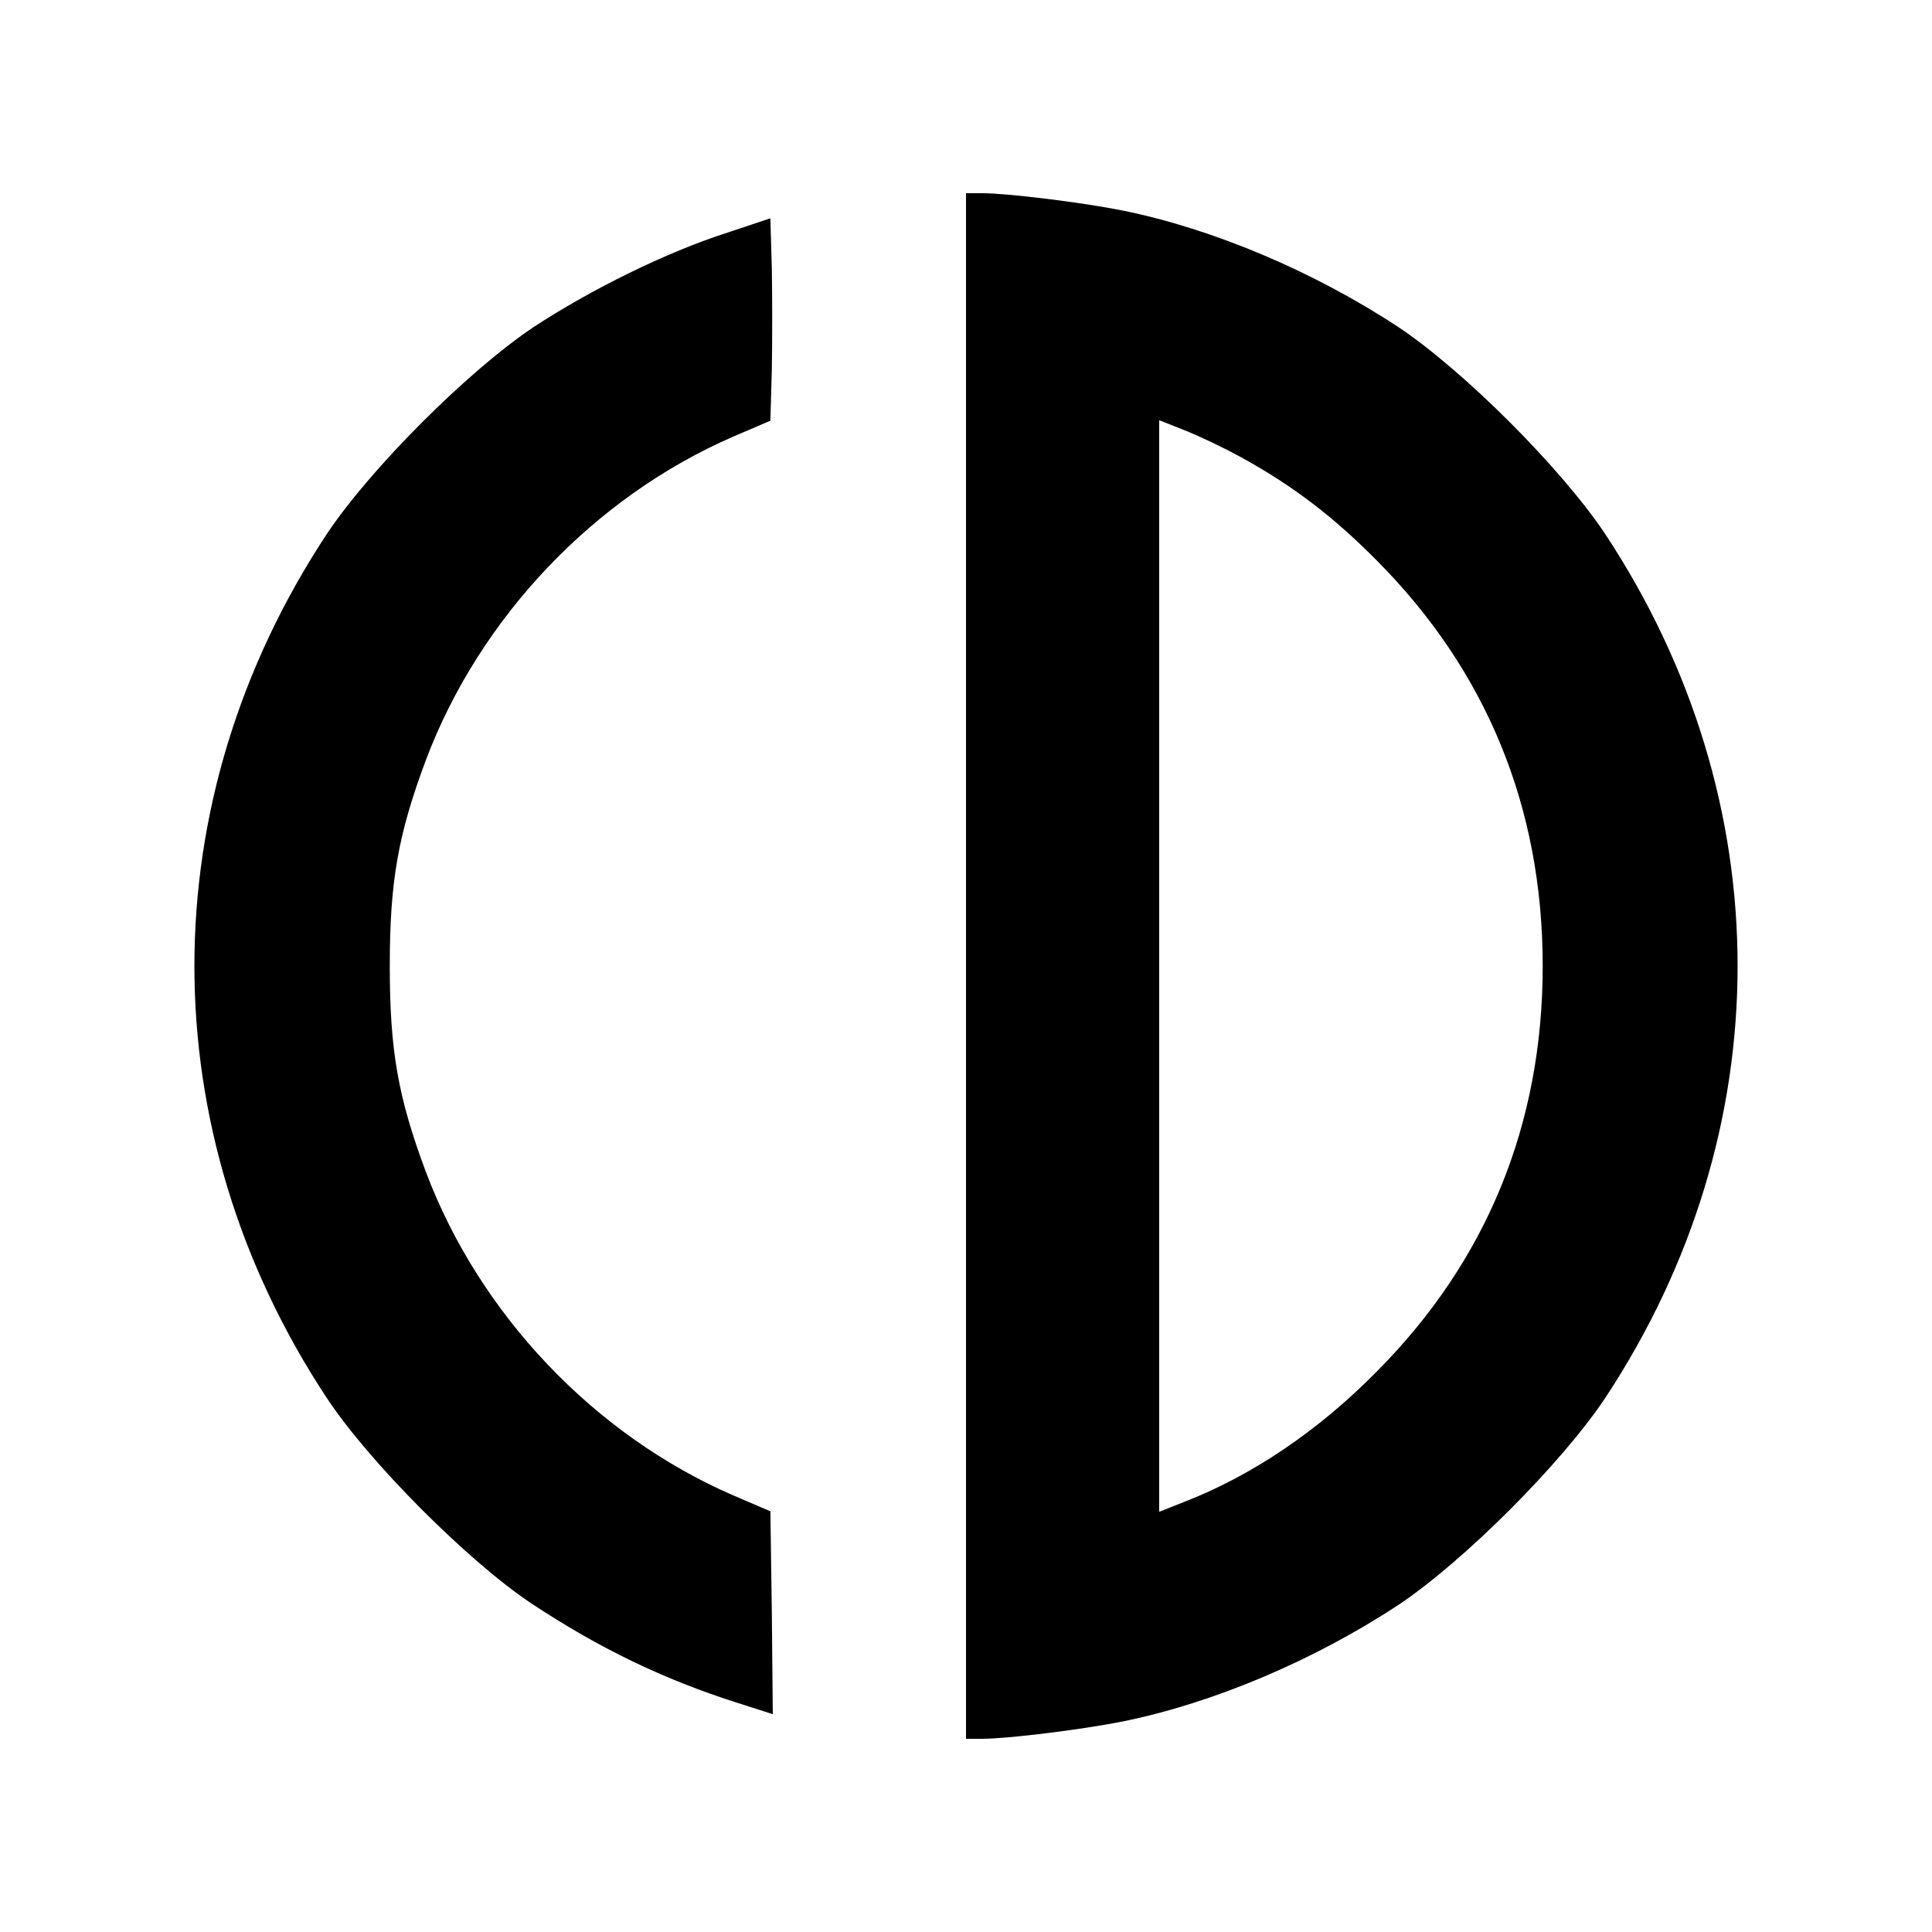 <?xml version="1.0" standalone="no"?>
<!DOCTYPE svg PUBLIC "-//W3C//DTD SVG 20010904//EN"
 "http://www.w3.org/TR/2001/REC-SVG-20010904/DTD/svg10.dtd">
<svg version="1.0" xmlns="http://www.w3.org/2000/svg"
 width="400pt" height="400pt" viewBox="0 0 400 400"
 preserveAspectRatio="xMidYMid meet">
<g transform="translate(0,400) scale(0.1,-0.1)"
fill="#000000" stroke="none">
<path d="M2000 2000 l0 -1600 33 0 c53 0 207 19 292 36 187 38 395 126 570
241 136 91 337 292 428 428 366 554 366 1236 0 1790 -91 136 -292 337 -428
428 -175 115 -383 203 -570 241 -85 17 -239 36 -292 36 l-33 0 0 -1600z m570
1053 c104 -57 189 -121 280 -213 228 -229 344 -512 344 -840 0 -328 -116 -611
-344 -840 -120 -122 -258 -215 -397 -269 l-53 -21 0 1130 0 1130 53 -21 c28
-11 81 -36 117 -56z"/>
<path d="M1505 3518 c-125 -40 -281 -117 -400 -195 -136 -91 -337 -292 -428
-428 -366 -554 -366 -1236 0 -1790 88 -133 292 -337 422 -424 142 -94 275
-158 429 -207 l72 -23 -2 210 -3 210 -77 33 c-288 125 -525 375 -636 669 -58
155 -75 252 -75 427 0 175 17 272 75 427 111 294 348 544 636 669 l77 33 3
106 c1 58 1 152 0 209 l-3 104 -90 -30z"/>
</g>
</svg>
